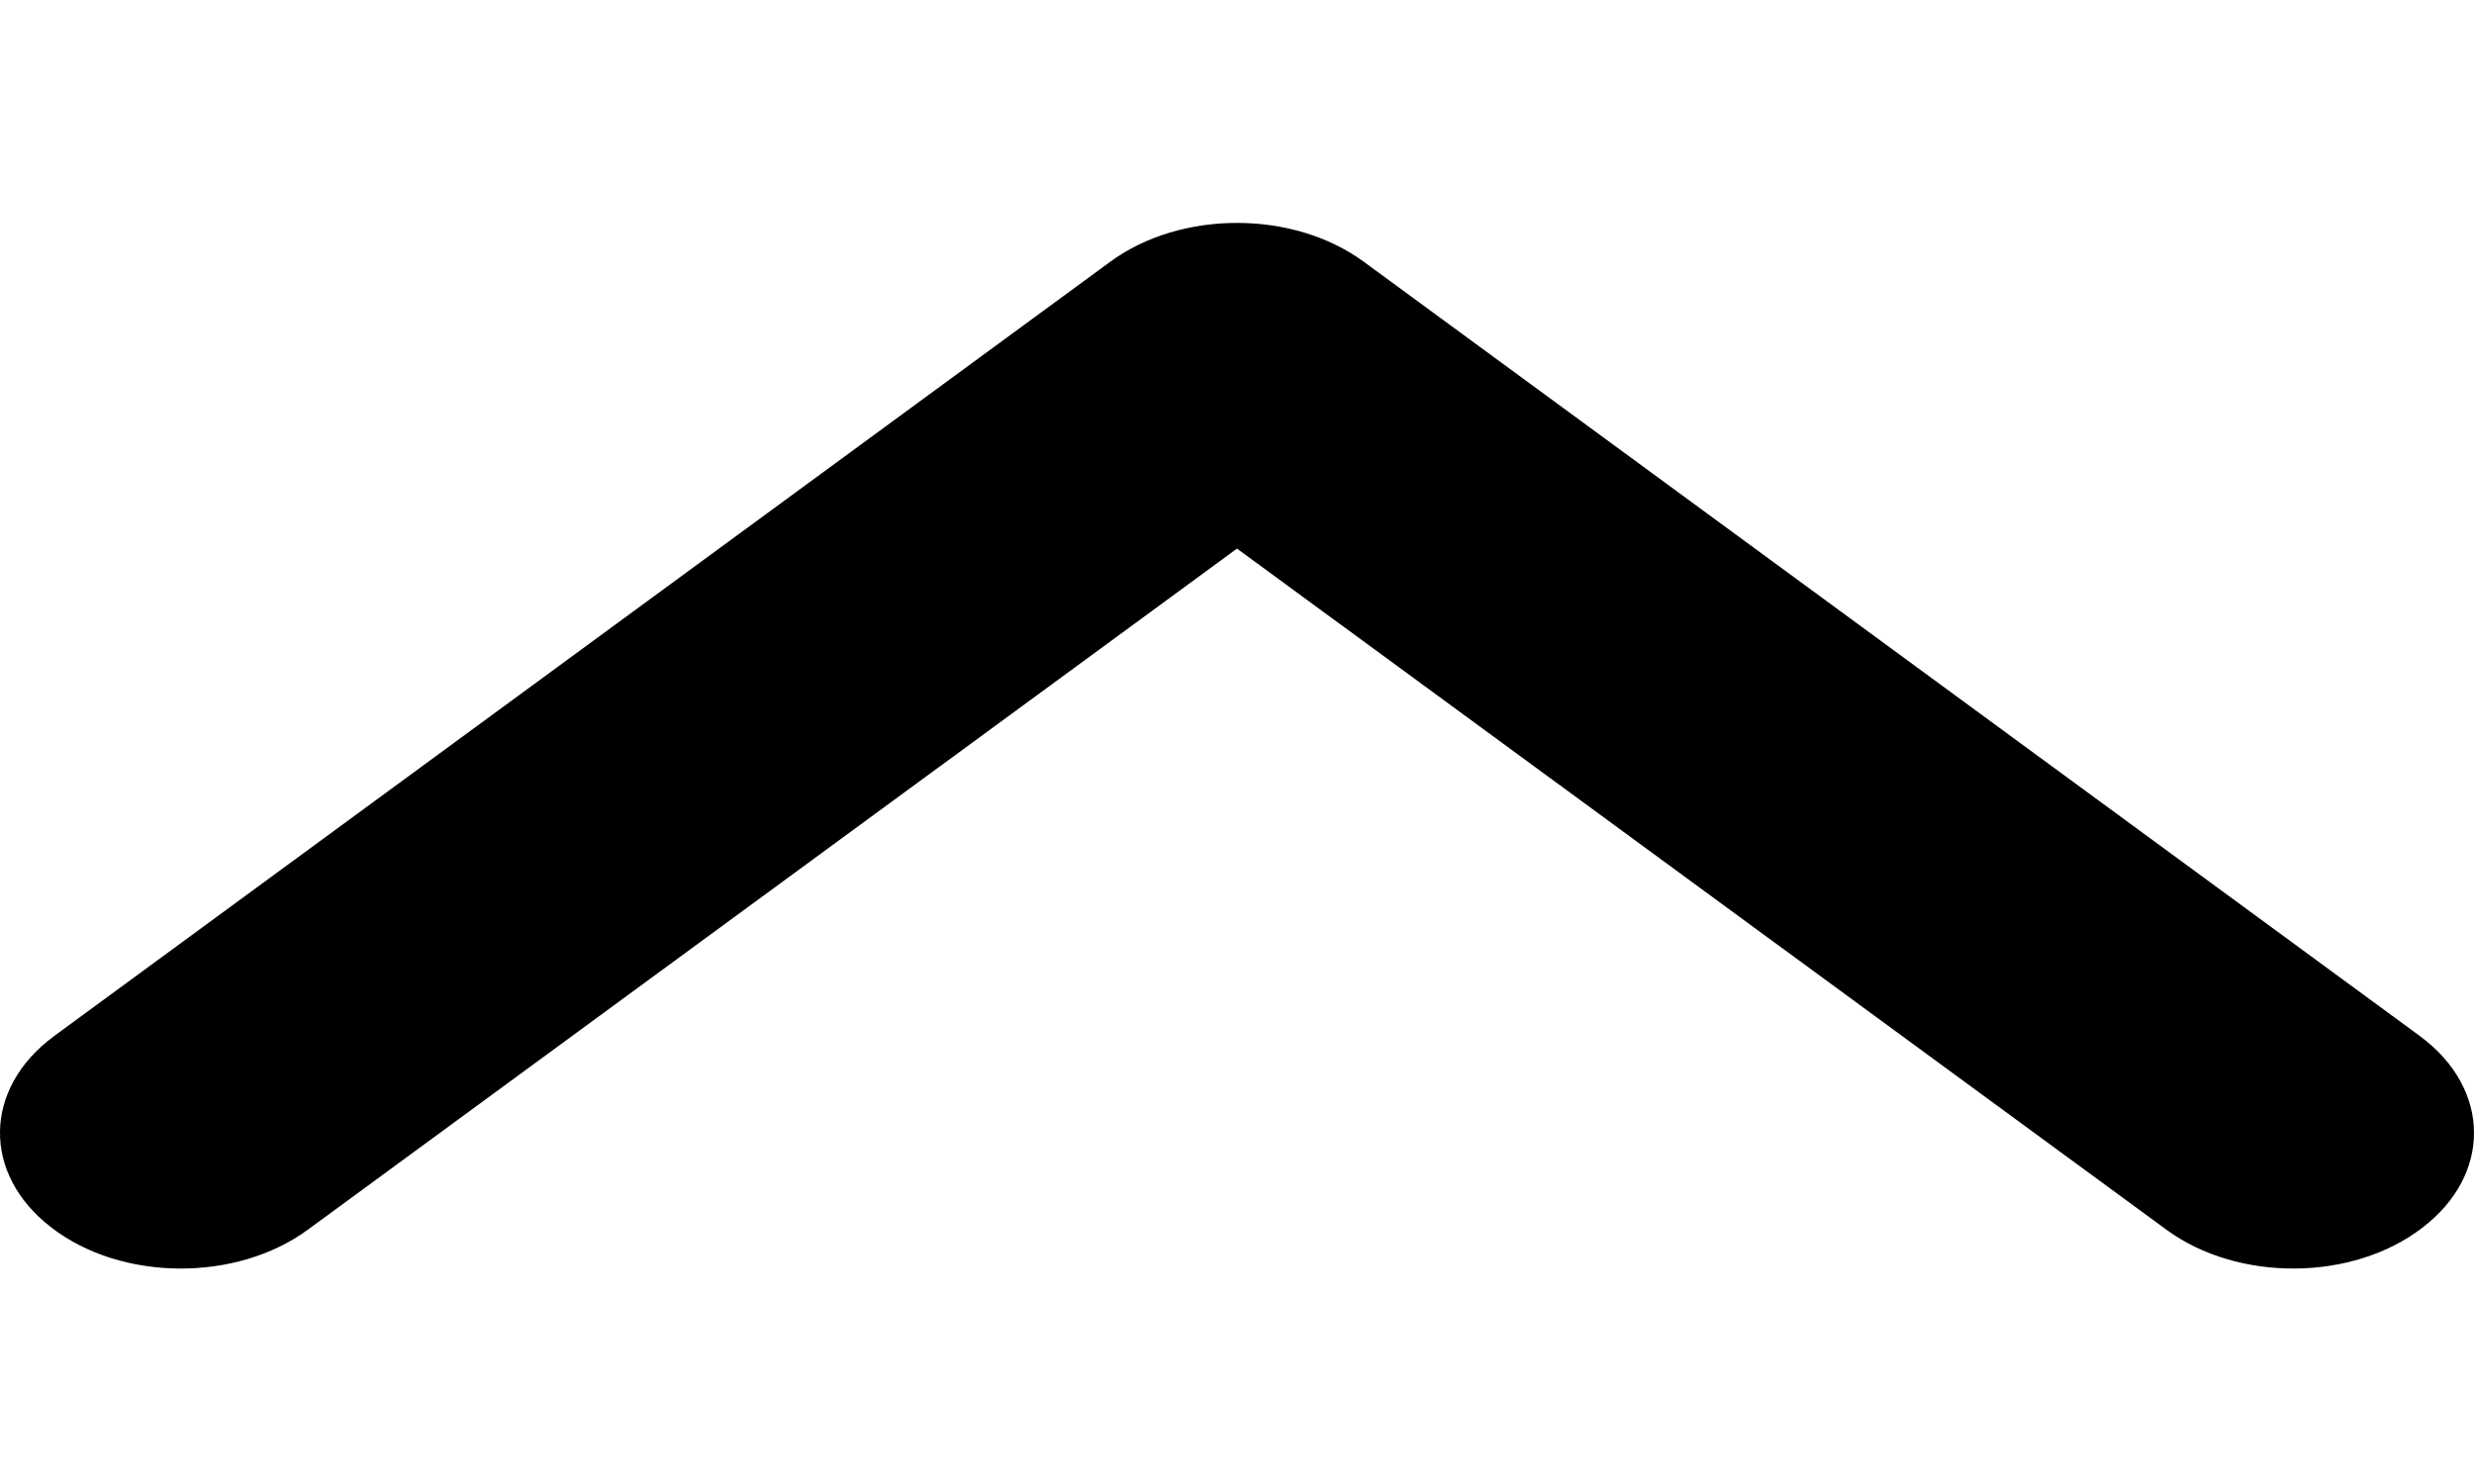 <svg width="10" height="6" viewBox="0 0 10 6" fill="none" xmlns="http://www.w3.org/2000/svg">
<path d="M10 4.58C10 4.719 9.931 4.857 9.791 4.964C9.509 5.181 9.046 5.184 8.757 4.972L5 2.218L1.244 4.972C0.955 5.184 0.491 5.181 0.209 4.964C-0.074 4.748 -0.069 4.4 0.22 4.188L4.488 1.058C4.773 0.849 5.227 0.849 5.512 1.058L9.78 4.188C9.926 4.295 10 4.438 10 4.58Z" fill="black"/>
</svg>
